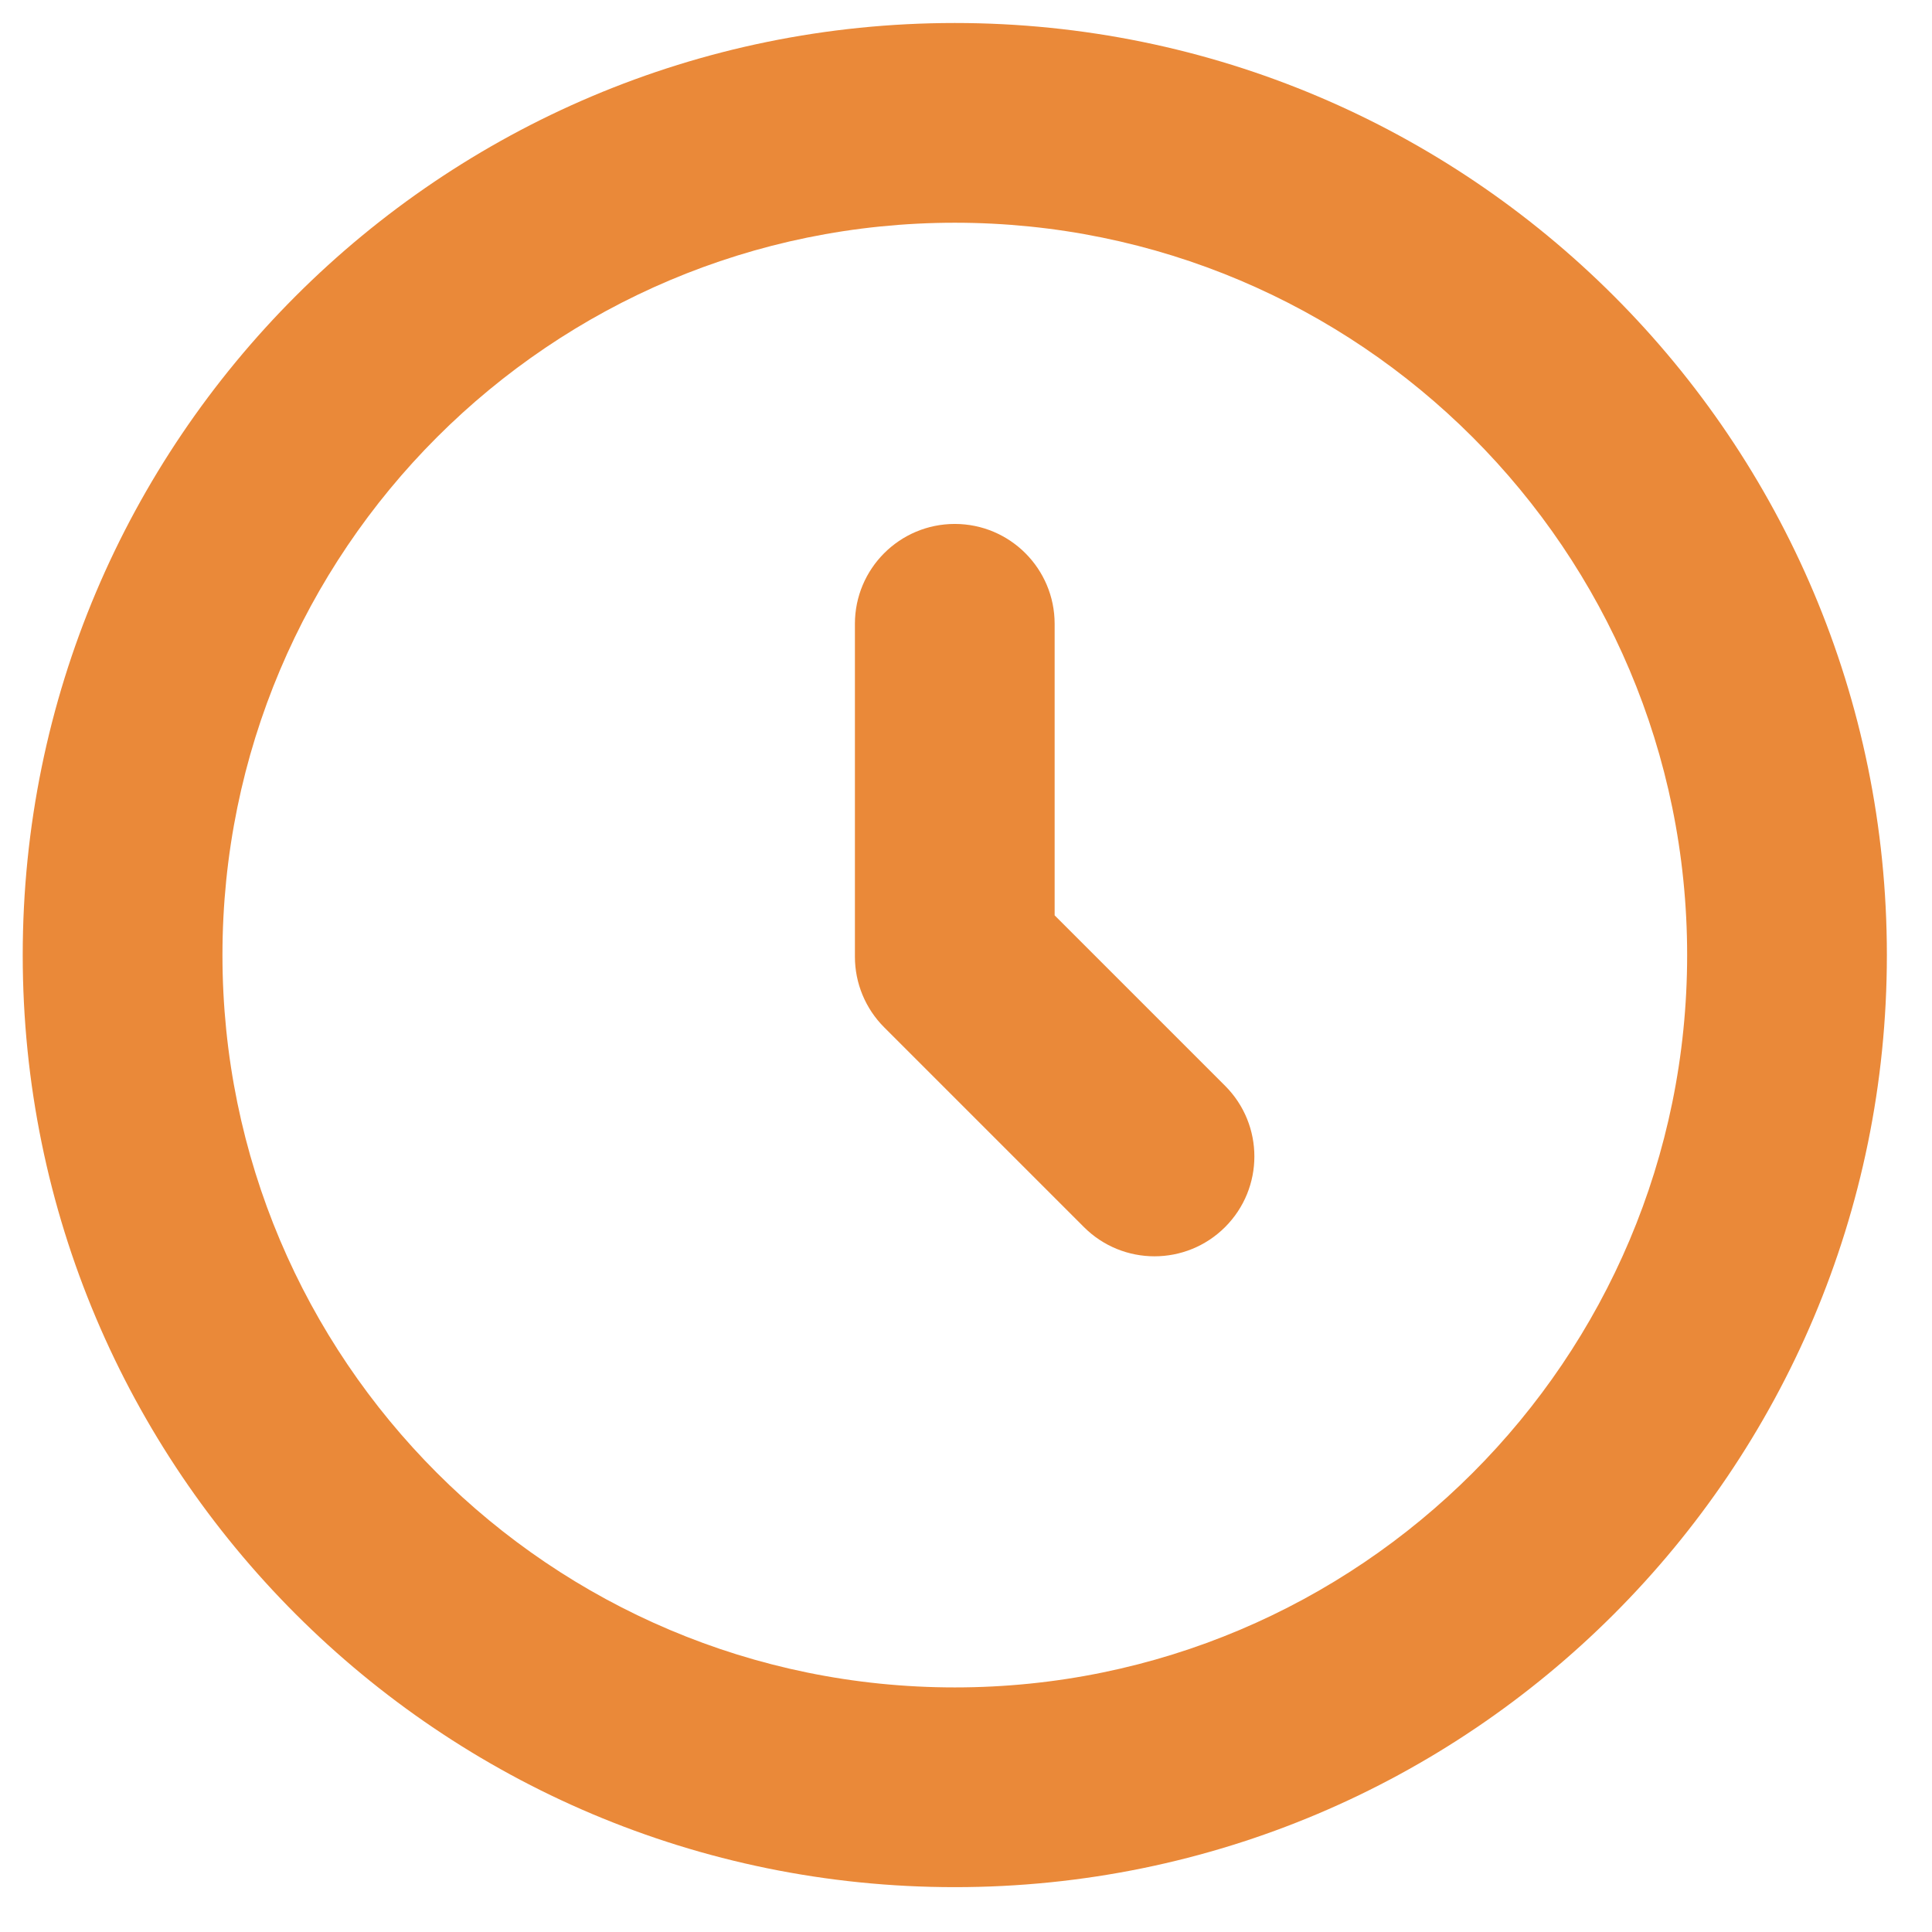 <svg xmlns="http://www.w3.org/2000/svg" width="42" height="42" viewBox="0 0 42 42" fill="none">
      <g clip-path="url(#clip0_1_150)">
        <path fill-rule="evenodd" clip-rule="evenodd" d="M20.757 4.842C11.964 4.842 4.836 11.97 4.836 20.763C4.836 29.555 11.964 36.683 20.757 36.683C29.549 36.683 36.677 29.555 36.677 20.763C36.677 11.97 29.549 4.842 20.757 4.842ZM0.494 20.763C0.494 9.572 9.566 0.5 20.757 0.5C31.947 0.5 41.019 9.572 41.019 20.763C41.019 31.953 31.947 41.025 20.757 41.025C9.566 41.025 0.494 31.953 0.494 20.763Z" fill="#EA8939"></path>
        <path fill-rule="evenodd" clip-rule="evenodd" d="M20.756 11.39C21.955 11.39 22.927 12.363 22.927 13.562V19.899L26.633 23.605C27.481 24.453 27.481 25.827 26.633 26.675C25.785 27.523 24.411 27.523 23.563 26.675L19.221 22.333C18.814 21.926 18.585 21.374 18.585 20.798V13.562C18.585 12.363 19.557 11.39 20.756 11.39Z" fill="#EA8939"></path>
      </g>
      <defs>
        <clipPath id="clip0_1_150">
          <rect width="42" height="41" fill="white" transform="translate(0 0.5)"></rect>
        </clipPath>
      </defs>
  </svg>